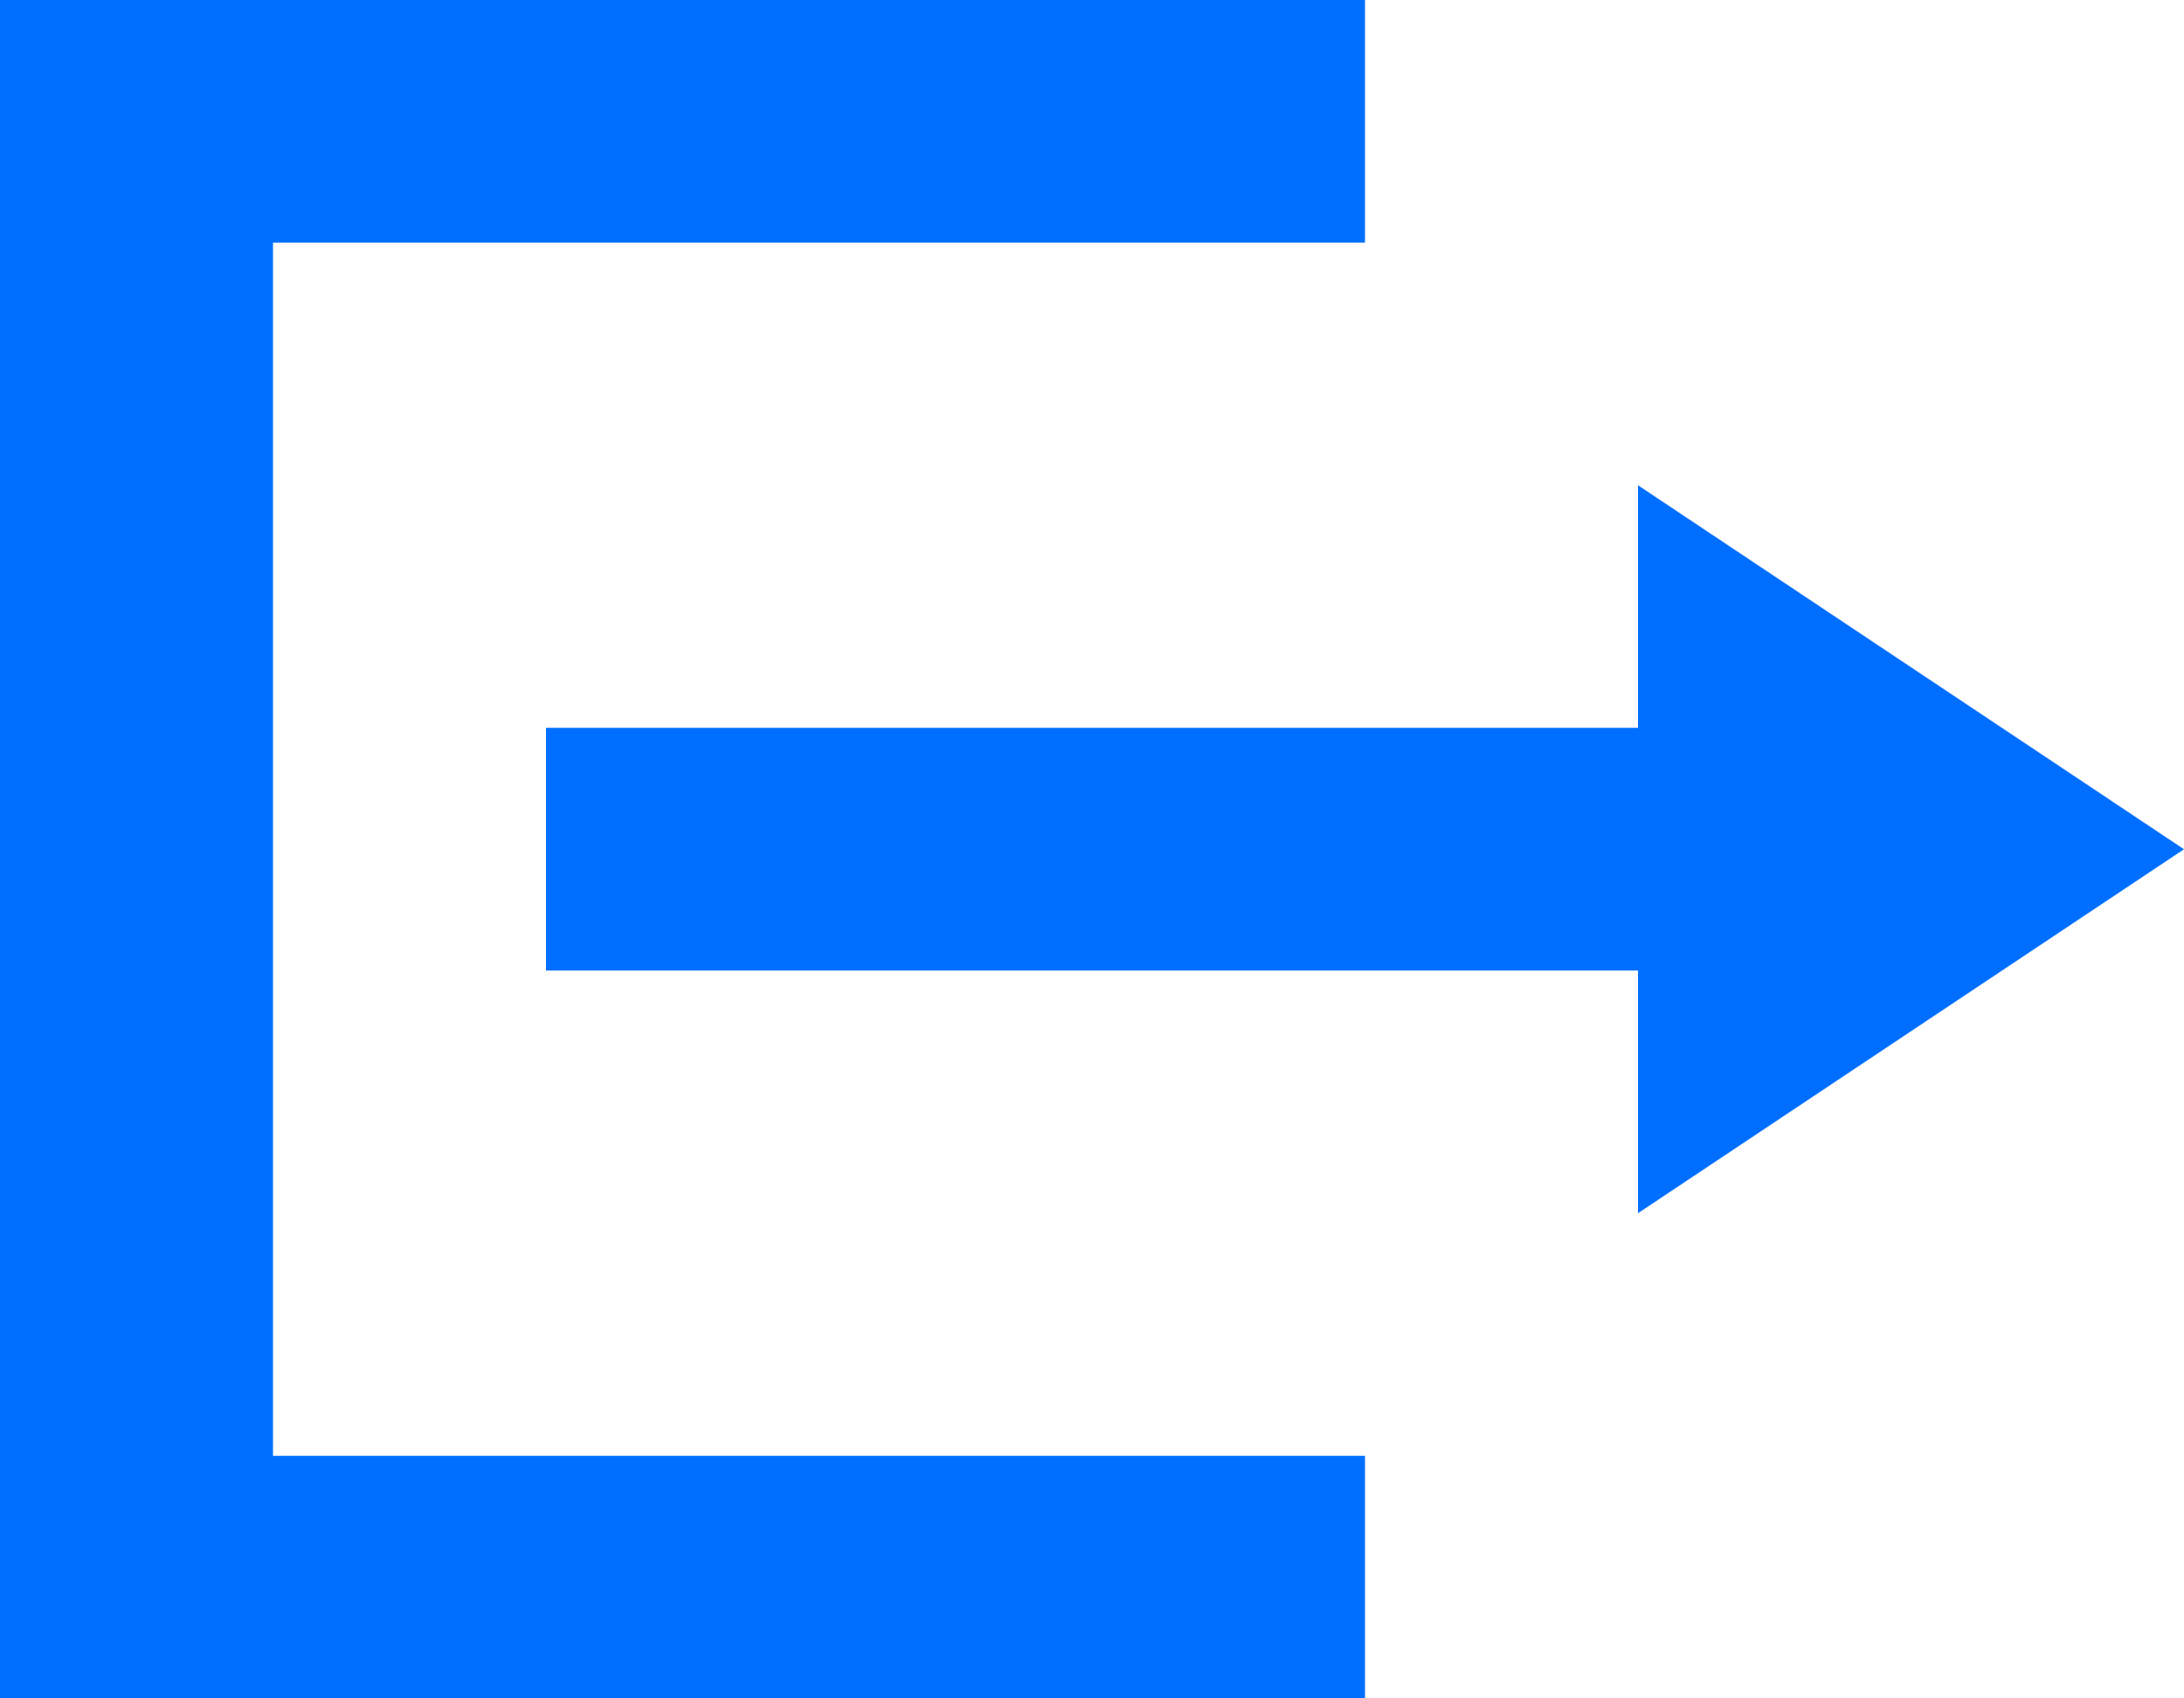 <svg xmlns="http://www.w3.org/2000/svg" width="22" height="17.111" viewBox="0 0 22 17.111">
  <path id="Icon_open-account-logout" data-name="Icon open-account-logout" d="M13.75,0V2.444h-11V14.667h11v2.444H0V0ZM16.5,4.889,22,8.556l-5.5,3.667V9.778H5.5V7.333h11Z" fill="#006fff"/>
</svg>

